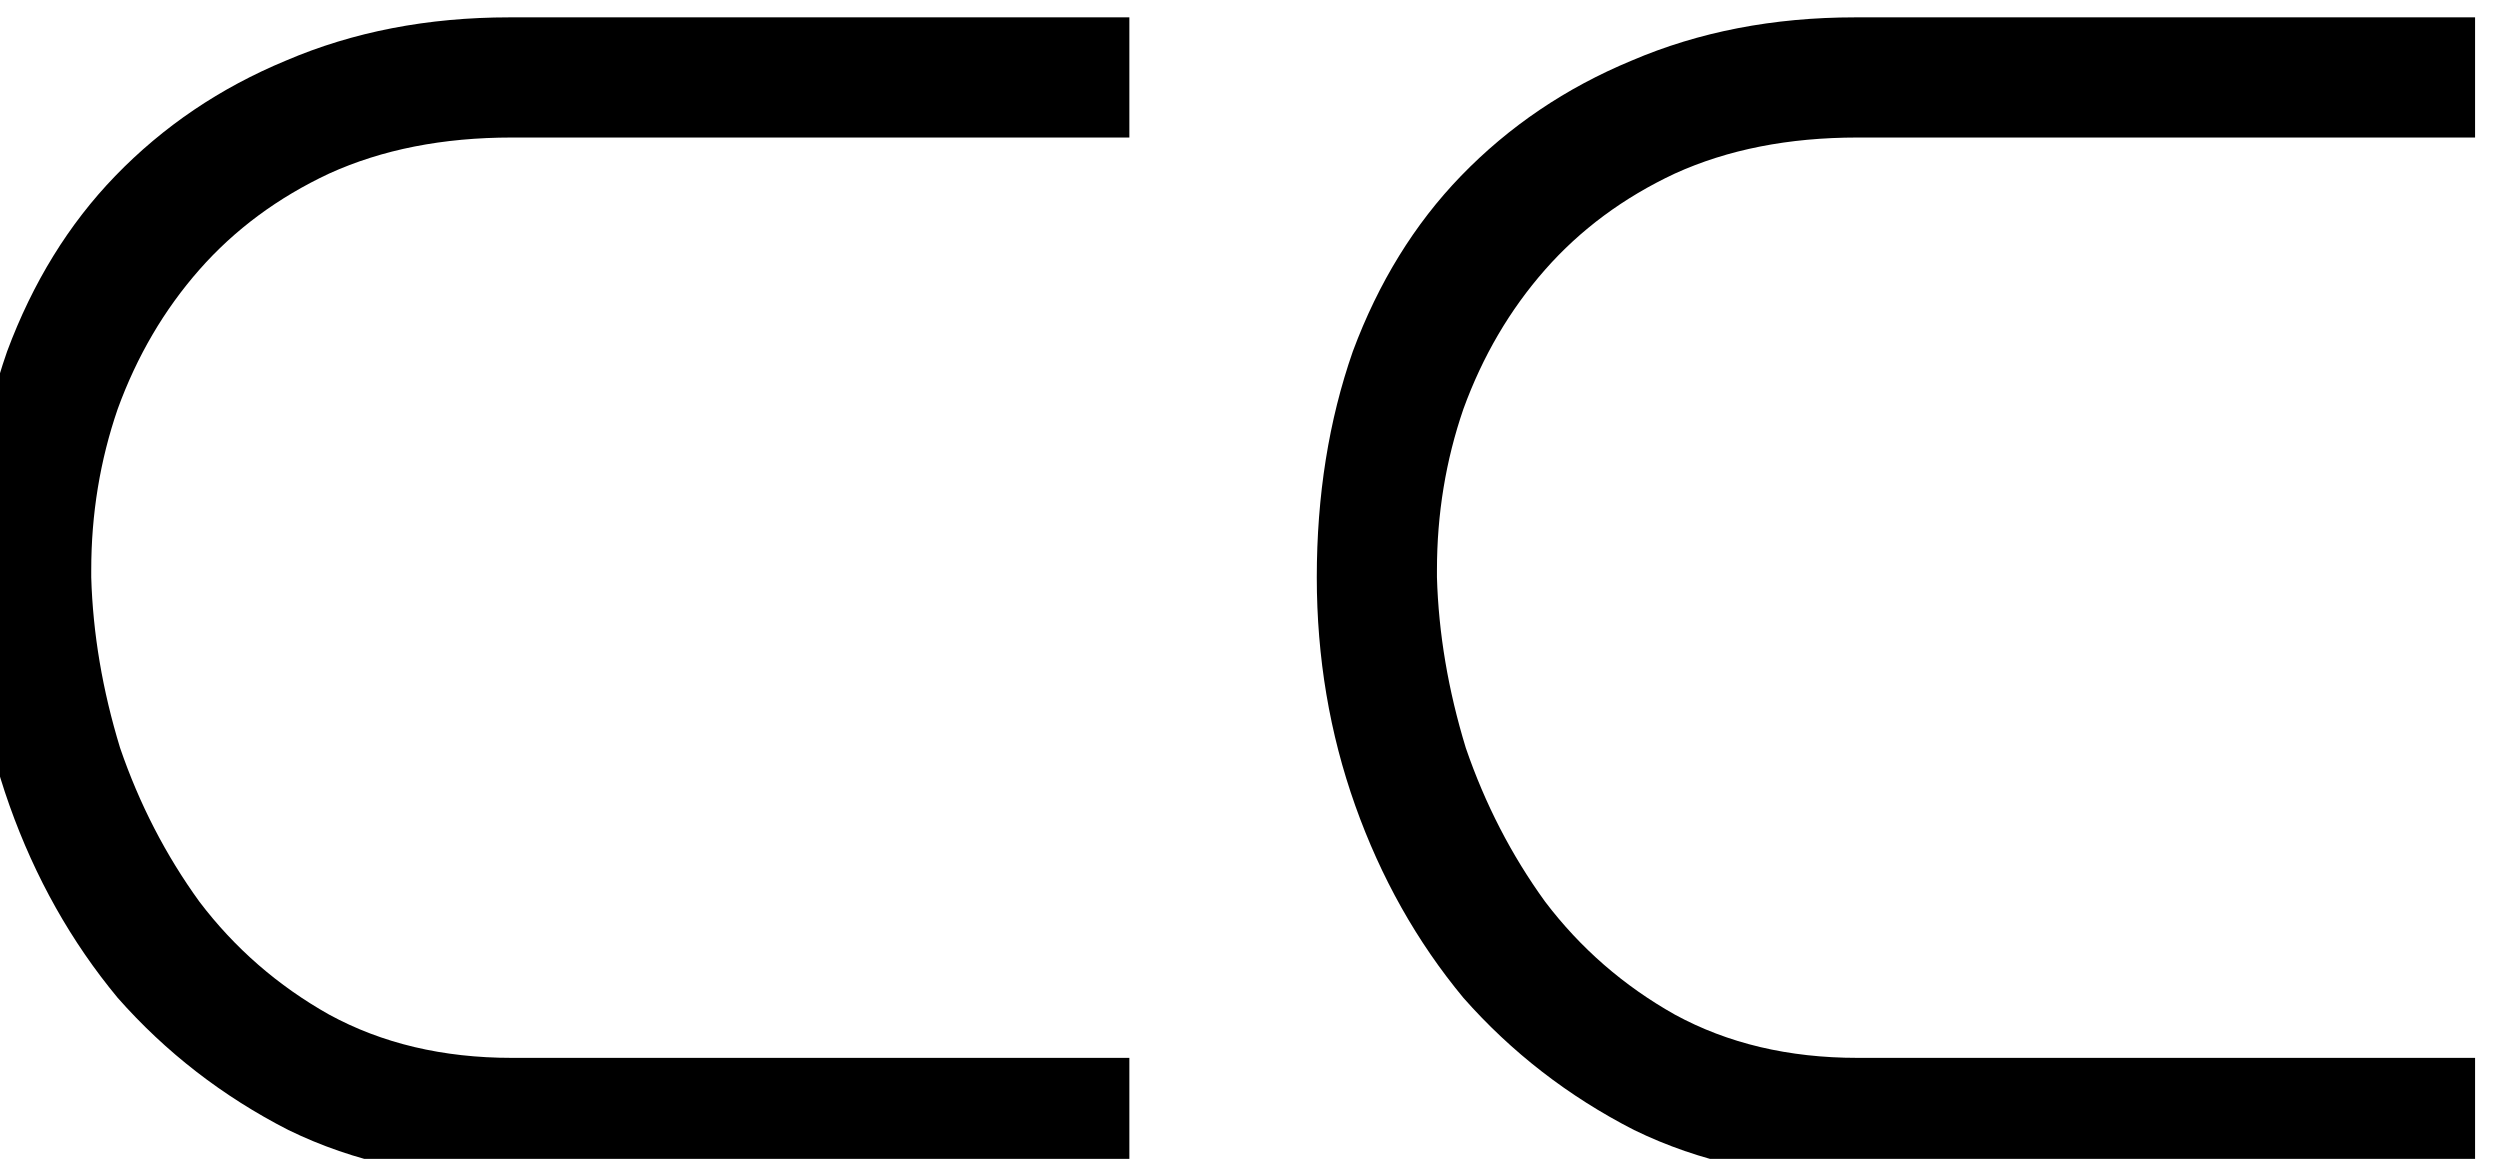 <?xml version="1.0" encoding="UTF-8" standalone="no"?>
<!-- Created with Inkscape (http://www.inkscape.org/) -->

<svg
   xmlns:dc="http://purl.org/dc/elements/1.1/"
   xmlns:cc="http://creativecommons.org/ns#"
   xmlns:rdf="http://www.w3.org/1999/02/22-rdf-syntax-ns#"
   xmlns:svg="http://www.w3.org/2000/svg"
   xmlns="http://www.w3.org/2000/svg"
   xmlns:sodipodi="http://sodipodi.sourceforge.net/DTD/sodipodi-0.dtd"
   xmlns:inkscape="http://www.inkscape.org/namespaces/inkscape"
   width="25.846mm"
   height="11.981mm"
   viewBox="0 0 25.846 11.981"
   version="1.1"
   id="svg5098"
   inkscape:version="0.92.4 (5da689c313, 2019-01-14)"
   sodipodi:docname="V40A.svg">
  <defs
     id="defs5092" />
  <sodipodi:namedview
     id="base"
     pagecolor="#ffffff"
     bordercolor="#666666"
     borderopacity="1.0"
     inkscape:pageopacity="0.0"
     inkscape:pageshadow="2"
     inkscape:zoom="0.35"
     inkscape:cx="388.16991"
     inkscape:cy="-87.690161"
     inkscape:document-units="mm"
     inkscape:current-layer="layer1"
     showgrid="false"
     fit-margin-top="0"
     fit-margin-left="0"
     fit-margin-right="0"
     fit-margin-bottom="0"
     inkscape:window-width="1920"
     inkscape:window-height="1017"
     inkscape:window-x="-8"
     inkscape:window-y="-8"
     inkscape:window-maximized="1" />
  <g
     inkscape:label="Layer 1"
     inkscape:groupmode="layer"
     id="layer1"
     transform="translate(190.016,-113.651)">
    <g
       aria-label="𓎮"
       transform="scale(0.265)"
       style="font-style:normal;font-variant:normal;font-weight:normal;font-stretch:normal;font-size:192px;line-height:1.25;font-family:sans-serif;-inkscape-font-specification:sans-serif;font-variant-ligatures:normal;font-variant-caps:normal;font-variant-numeric:normal;font-feature-settings:normal;text-align:start;letter-spacing:0px;word-spacing:0px;writing-mode:lr-tb;text-anchor:start;fill:#000000;fill-opacity:1;stroke:none"
       id="flowRoot5643">
      <path
         d="m -713.482,451.392 q 0.094,3.281 1.125,6.656 1.125,3.281 3.094,6 2.062,2.719 5.062,4.406 3.094,1.688 7.125,1.688 h 24.094 v 4.688 h -24.188 q -4.781,0 -8.625,-1.875 -3.844,-1.969 -6.656,-5.156 -2.719,-3.281 -4.219,-7.5 -1.5,-4.219 -1.5,-8.906 0,-4.781 1.406,-8.812 1.5,-4.031 4.219,-6.844 2.812,-2.906 6.656,-4.5 3.938,-1.688 8.719,-1.688 h 24.188 v 4.688 h -24.094 q -4.031,0 -7.125,1.406 -3,1.406 -5.062,3.75 -2.062,2.344 -3.188,5.438 -1.031,3 -1.031,6.281 z m 52.5,0 q 0.094,3.281 1.125,6.656 1.125,3.281 3.094,6 2.062,2.719 5.062,4.406 3.094,1.688 7.125,1.688 h 24.094 v 4.688 h -24.188 q -4.781,0 -8.625,-1.875 -3.844,-1.969 -6.656,-5.156 -2.719,-3.281 -4.219,-7.5 -1.5,-4.219 -1.5,-8.906 0,-4.781 1.406,-8.812 1.5,-4.031 4.219,-6.844 2.812,-2.906 6.656,-4.5 3.938,-1.688 8.719,-1.688 h 24.188 v 4.688 h -24.094 q -4.031,0 -7.125,1.406 -3,1.406 -5.062,3.75 -2.062,2.344 -3.188,5.438 -1.031,3 -1.031,6.281 z"
         id="path5651"
         inkscape:connector-curvature="0" />
    </g>
  </g>
</svg>
